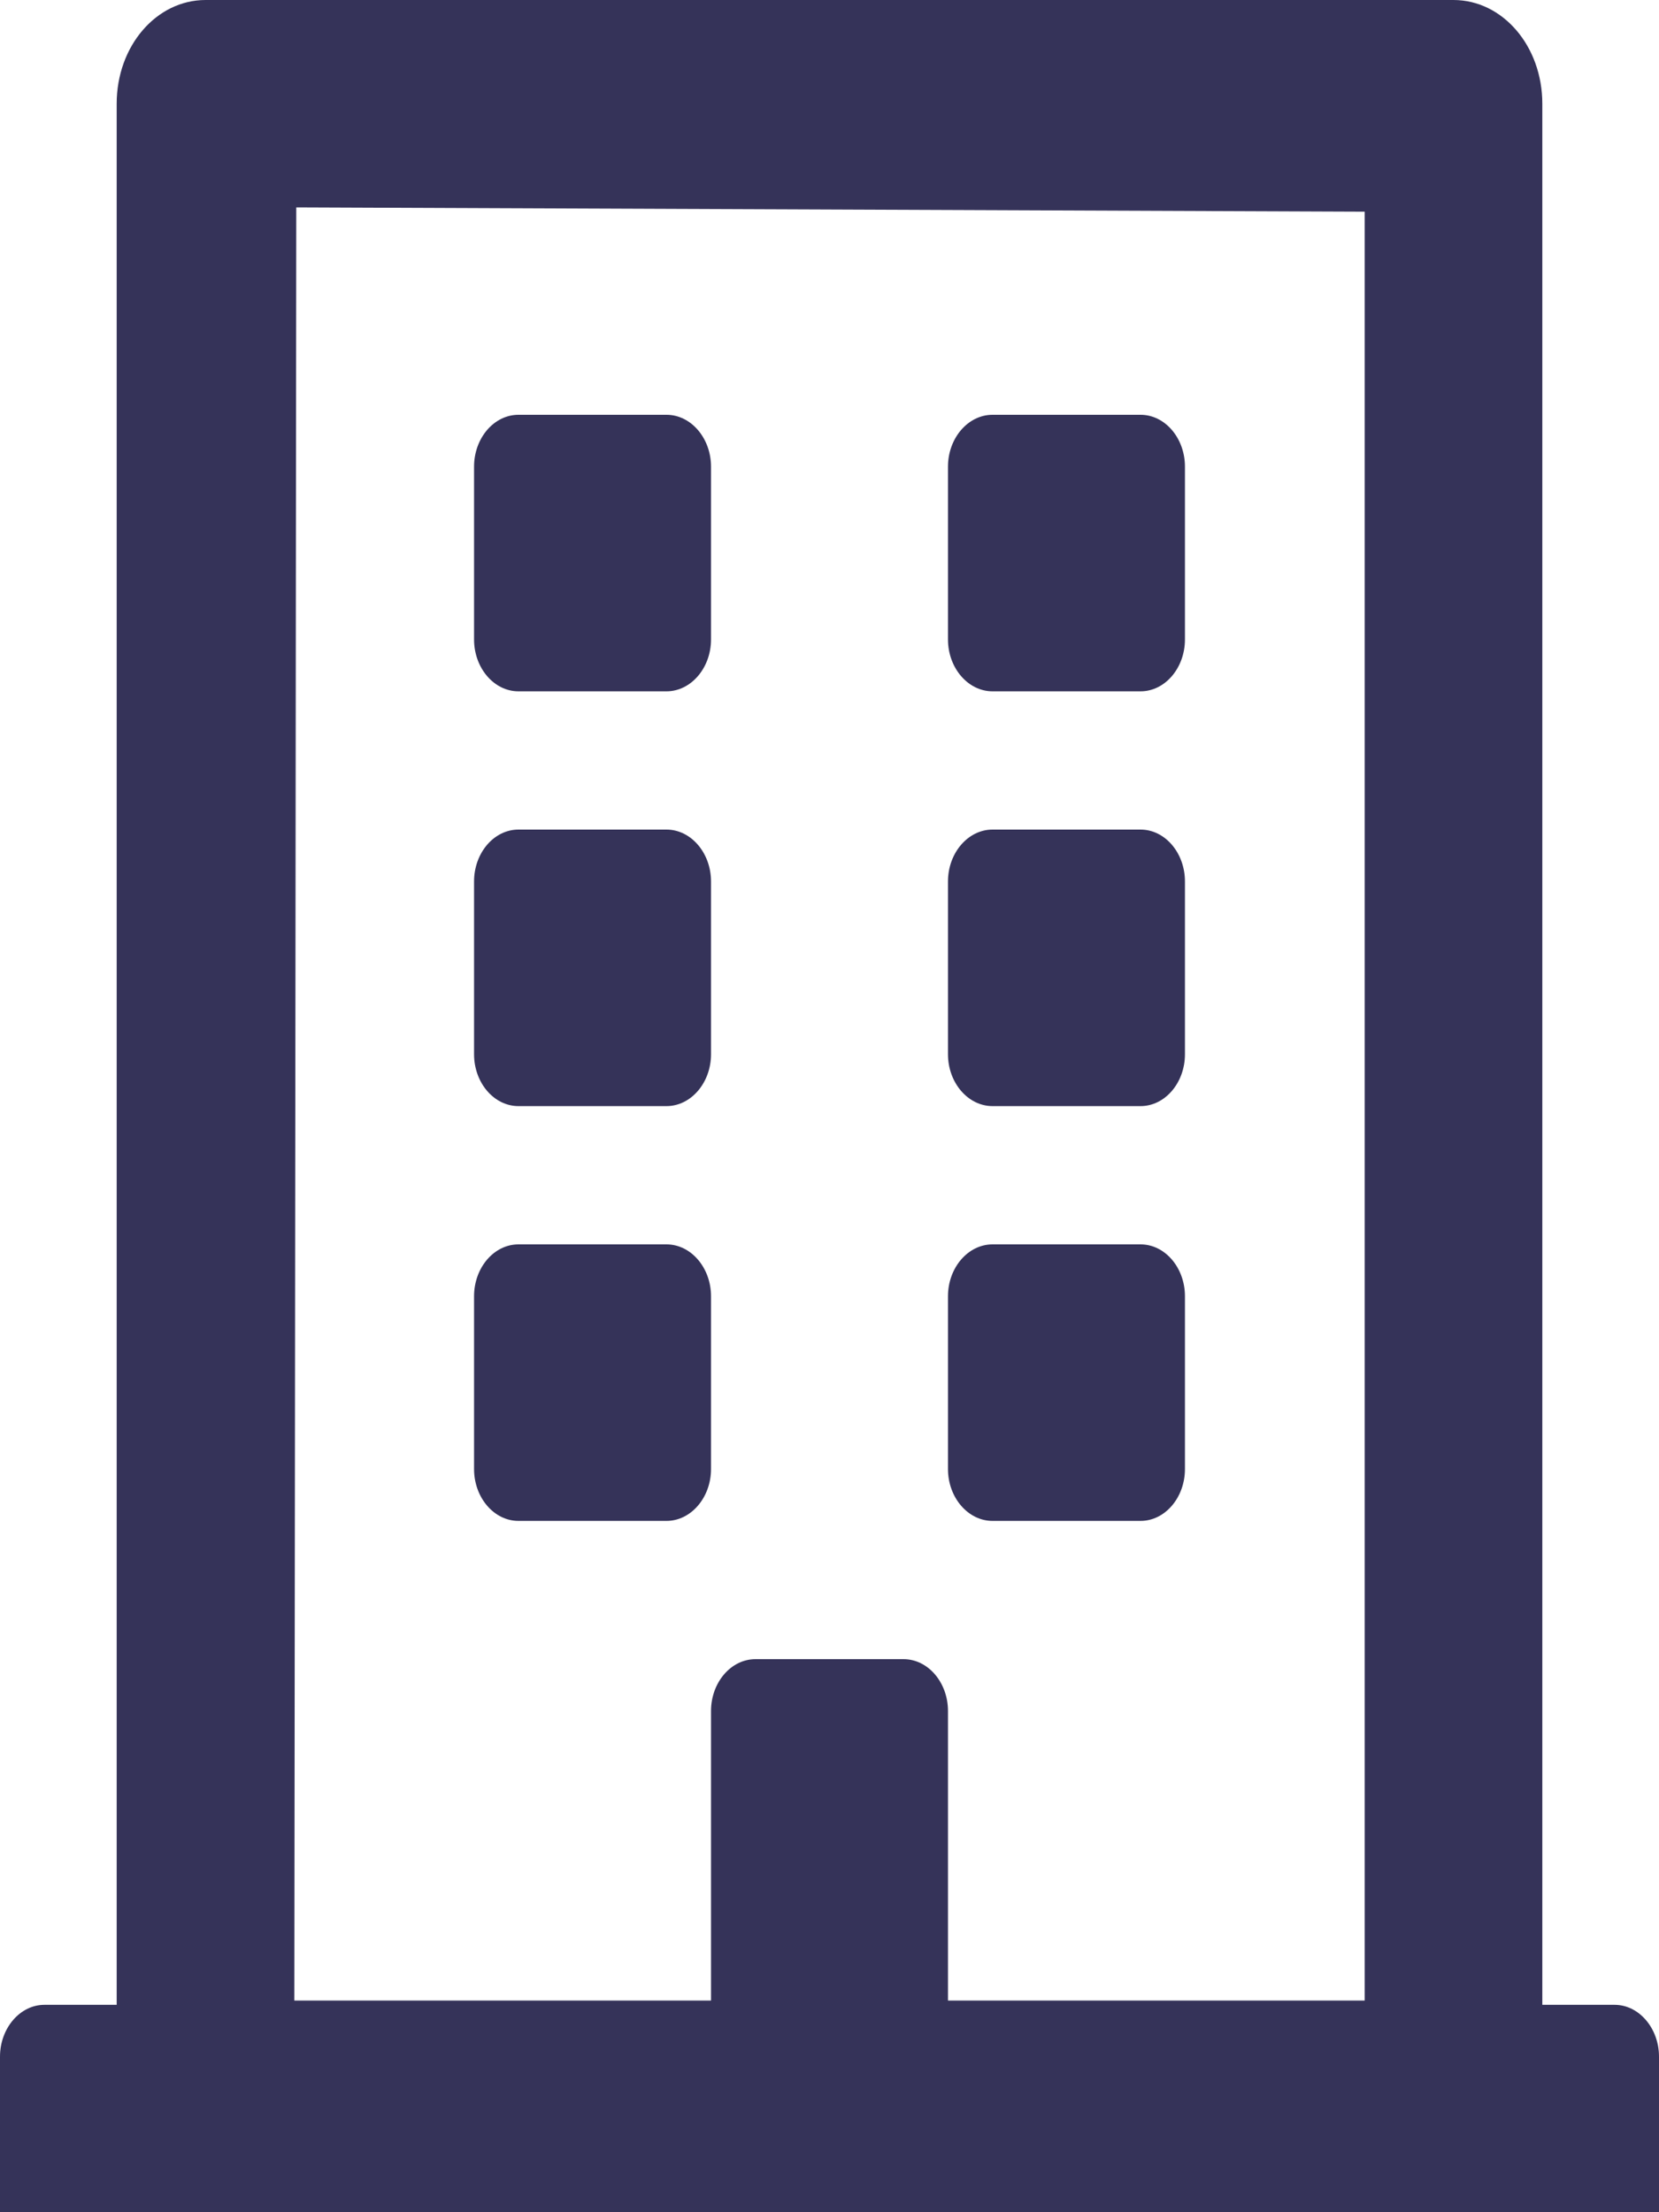 <svg width="12" height="16" viewBox="0 0 12 16" fill="none" xmlns="http://www.w3.org/2000/svg">
<path d="M3.429 4.625V3.375C3.429 3.169 3.573 3 3.75 3H4.821C4.998 3 5.143 3.169 5.143 3.375V4.625C5.143 4.831 4.998 5 4.821 5H3.75C3.573 5 3.429 4.831 3.429 4.625ZM7.179 5H8.25C8.427 5 8.571 4.831 8.571 4.625V3.375C8.571 3.169 8.427 3 8.25 3H7.179C7.002 3 6.857 3.169 6.857 3.375V4.625C6.857 4.831 7.002 5 7.179 5ZM3.75 8H4.821C4.998 8 5.143 7.831 5.143 7.625V6.375C5.143 6.169 4.998 6 4.821 6H3.75C3.573 6 3.429 6.169 3.429 6.375V7.625C3.429 7.831 3.573 8 3.75 8ZM7.179 8H8.25C8.427 8 8.571 7.831 8.571 7.625V6.375C8.571 6.169 8.427 6 8.25 6H7.179C7.002 6 6.857 6.169 6.857 6.375V7.625C6.857 7.831 7.002 8 7.179 8ZM5.143 10.625V9.375C5.143 9.169 4.998 9 4.821 9H3.75C3.573 9 3.429 9.169 3.429 9.375V10.625C3.429 10.831 3.573 11 3.75 11H4.821C4.998 11 5.143 10.831 5.143 10.625ZM7.179 11H8.25C8.427 11 8.571 10.831 8.571 10.625V9.375C8.571 9.169 8.427 9 8.25 9H7.179C7.002 9 6.857 9.169 6.857 9.375V10.625C6.857 10.831 7.002 11 7.179 11ZM12 14.875V16H0V14.875C0 14.669 0.145 14.5 0.321 14.5H0.844V0.75C0.844 0.334 1.13 0 1.487 0H10.513C10.87 0 11.156 0.334 11.156 0.75V14.5H11.679C11.855 14.5 12 14.669 12 14.875ZM2.129 14.469H5.143V12.375C5.143 12.169 5.287 12 5.464 12H6.536C6.713 12 6.857 12.169 6.857 12.375V14.469H9.871V1.531L2.143 1.5L2.129 14.469Z" fill="#030030" fill-opacity="0.8"/>
</svg>
